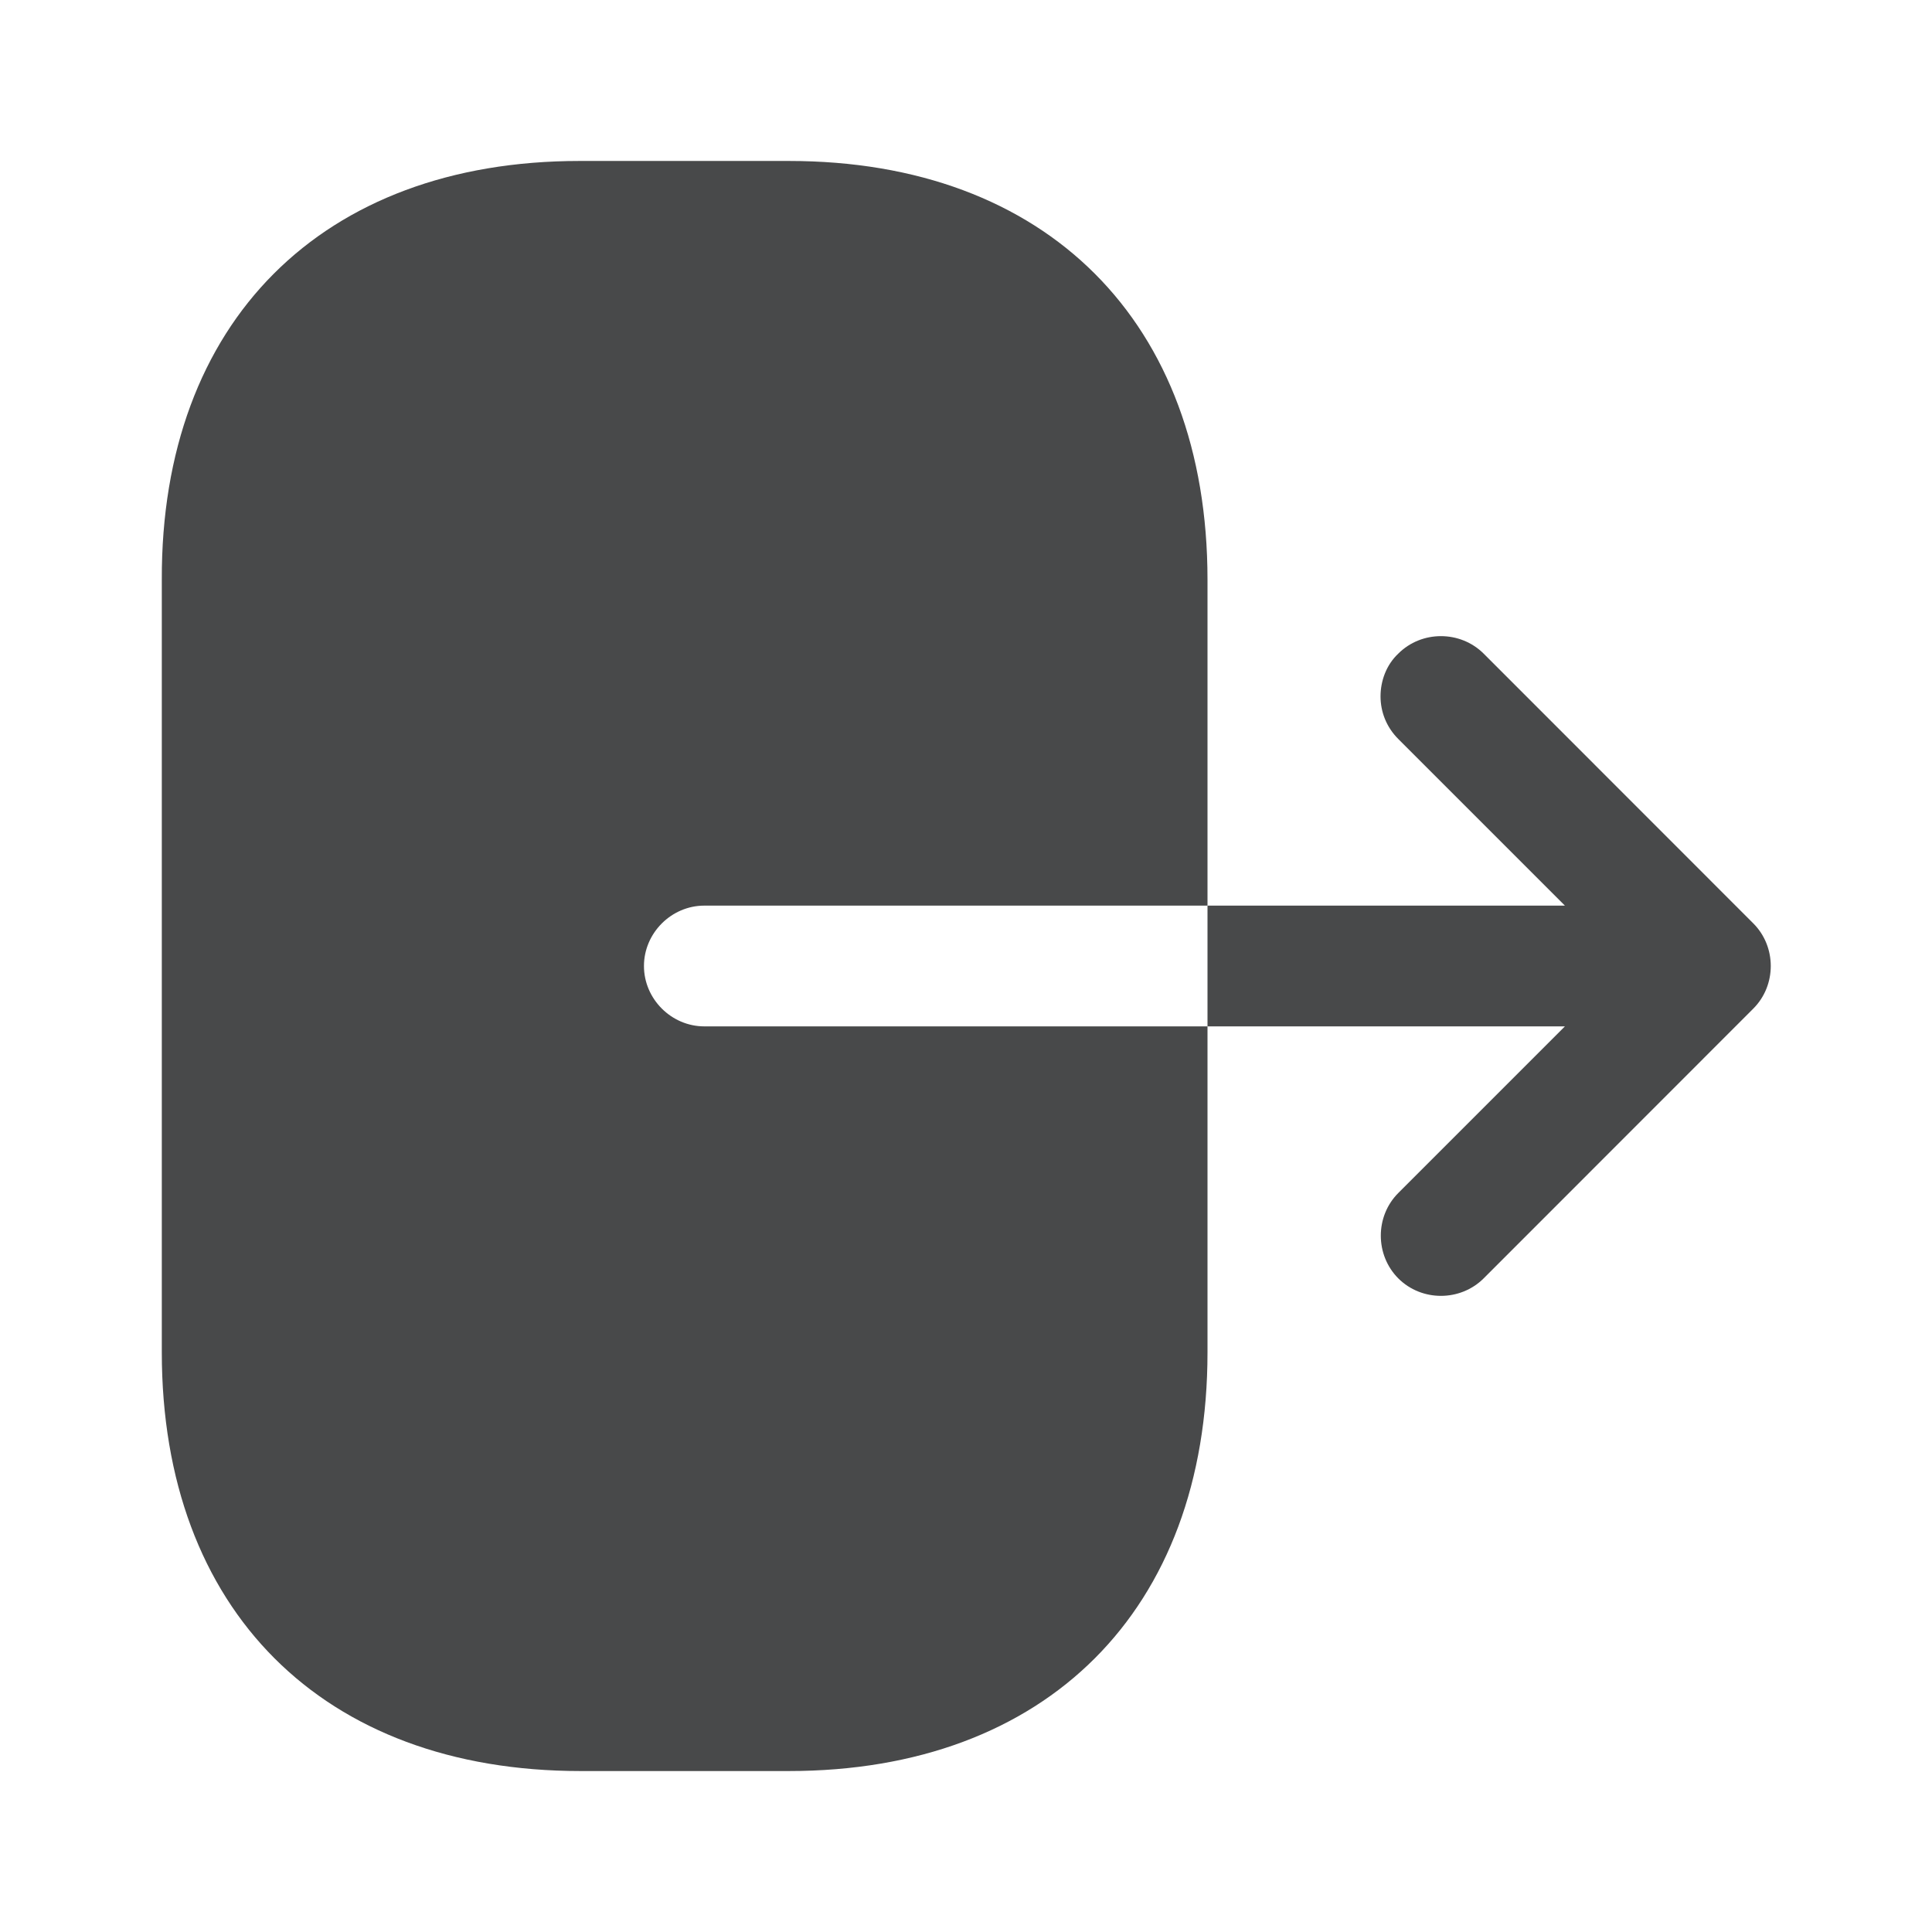 <svg width="16" height="16" viewBox="0 0 16 16" fill="none" xmlns="http://www.w3.org/2000/svg">
<path d="M4.8 1.333H6.533C8.667 1.333 10 2.667 10 4.8V7.5H5.833C5.56 7.5 5.333 7.727 5.333 8C5.333 8.273 5.56 8.5 5.833 8.5H10V11.2C10 13.333 8.667 14.667 6.533 14.667H4.807C2.673 14.667 1.34 13.333 1.34 11.2V4.8C1.333 2.667 2.667 1.333 4.8 1.333Z" fill="#48494A"/>
<path d="M12.96 7.5L11.58 6.12C11.48 6.02 11.433 5.893 11.433 5.767C11.433 5.64 11.48 5.507 11.58 5.413C11.773 5.22 12.093 5.22 12.287 5.413L14.52 7.647C14.713 7.84 14.713 8.16 14.52 8.353L12.287 10.587C12.093 10.78 11.773 10.78 11.58 10.587C11.387 10.393 11.387 10.073 11.58 9.88L12.96 8.5H10V7.5H12.96Z" fill="#48494A"/>
</svg>
